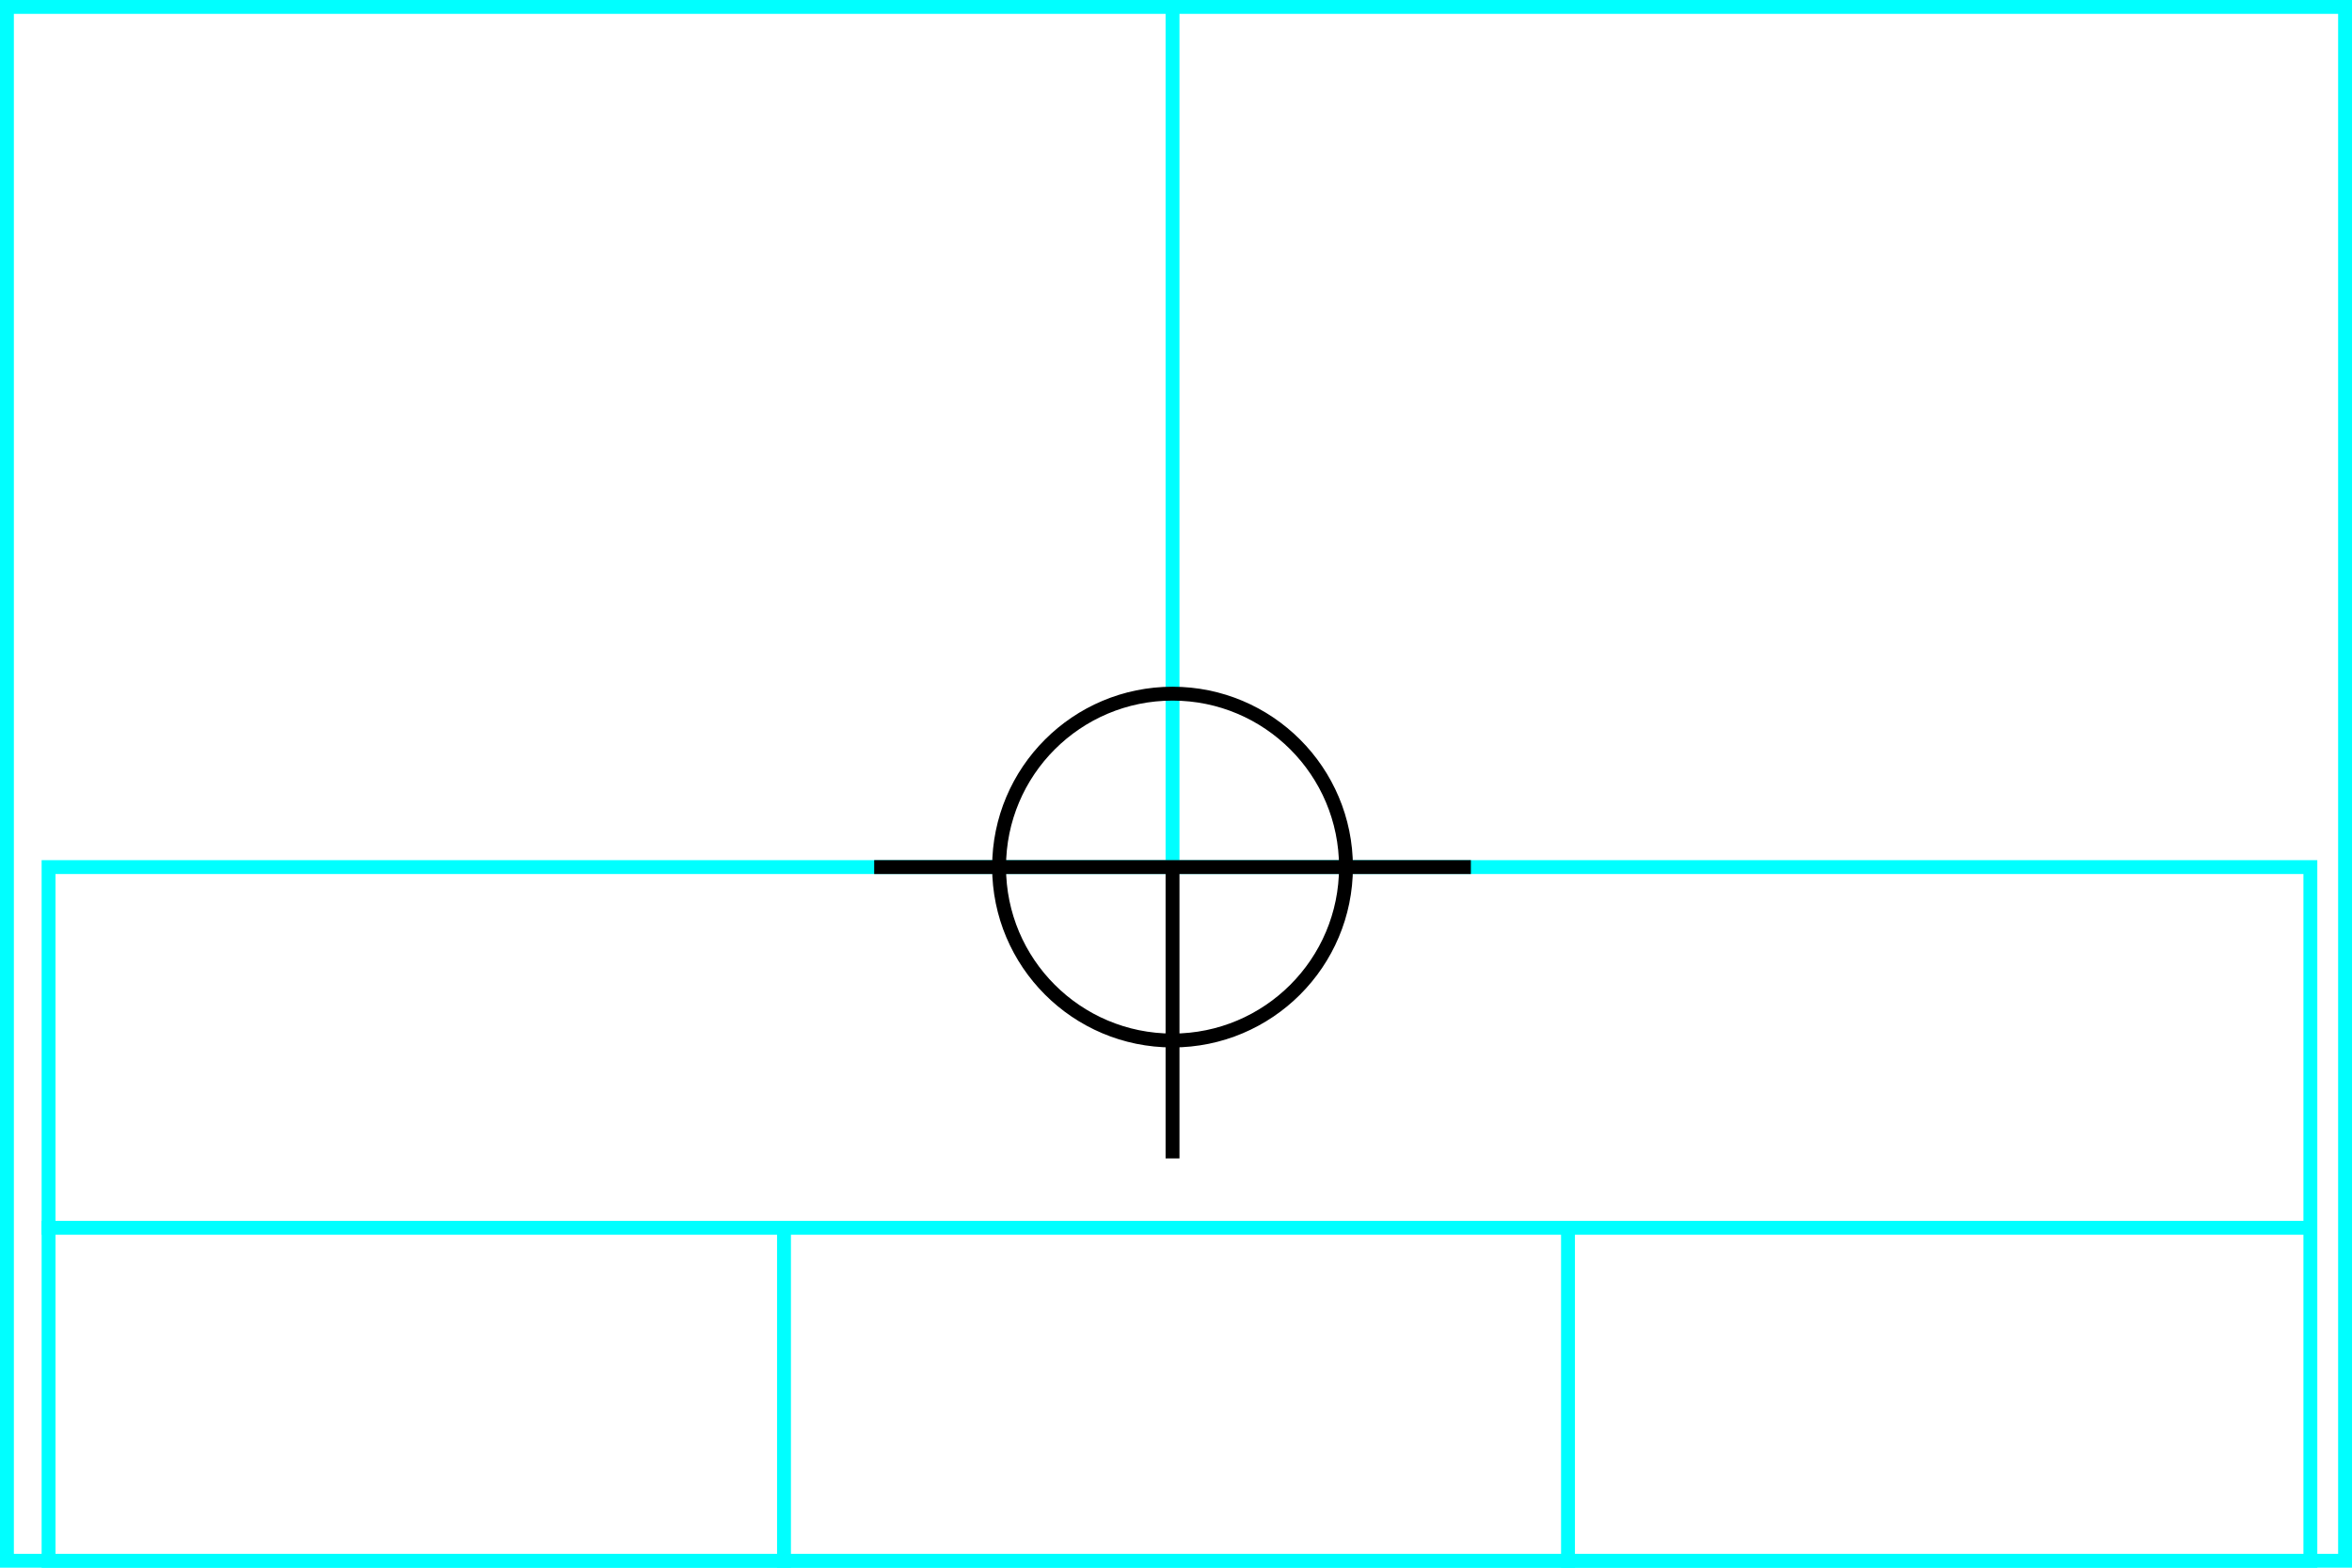 <svg xmlns="http://www.w3.org/2000/svg" height="226" width="339">
  <g>
    <title>background</title>
    <rect fill="#fff" height="226" id="canvas_background" width="339" x="0" y="0"></rect>
  </g>
  <g>
    <title>Rahmen</title>
    <rect fill="#fff" height="224" id="r1" stroke="#00FFFF" stroke-width="2" width="337" x="1" y="1"></rect>
  </g>
  <g>
    <title>Zaehler</title>
    <line fill="none" id="z4" stroke="#00FFFF" stroke-width="2" x1="169" x2="169" y1="1" y2="151"></line>
  </g>
  <g>
    <title>Verteiler</title>
    <rect fill="#fff" height="100" id="v1" stroke="#00FFFF" stroke-width="2" width="326" x="7" y="125"></rect>
    <line fill="none" id="v2" stroke="#00FFFF" stroke-width="2" x1="6" x2="333" y1="177" y2="177"></line>
    <line fill="none" id="v3" stroke="#00FFFF" stroke-width="2" x1="113" x2="113" y1="177" y2="226"></line>
    <line fill="none" id="v4" stroke="#00FFFF" stroke-width="2" x1="226" x2="226" y1="177" y2="226"></line>
  </g>
  <g>
    <title>NAP</title>
    <ellipse cx="169" cy="125" fill="none" id="svg21" rx="25" ry="25" stroke="#000" stroke-width="2"></ellipse>
    <line fill="none" id="svg22" stroke="#000" stroke-width="2" x1="126" x2="212" y1="125" y2="125"></line>
    <line fill="none" id="svg23" stroke="#000" stroke-width="2" x1="169" x2="169" y1="125" y2="167"></line>
  </g>
</svg>